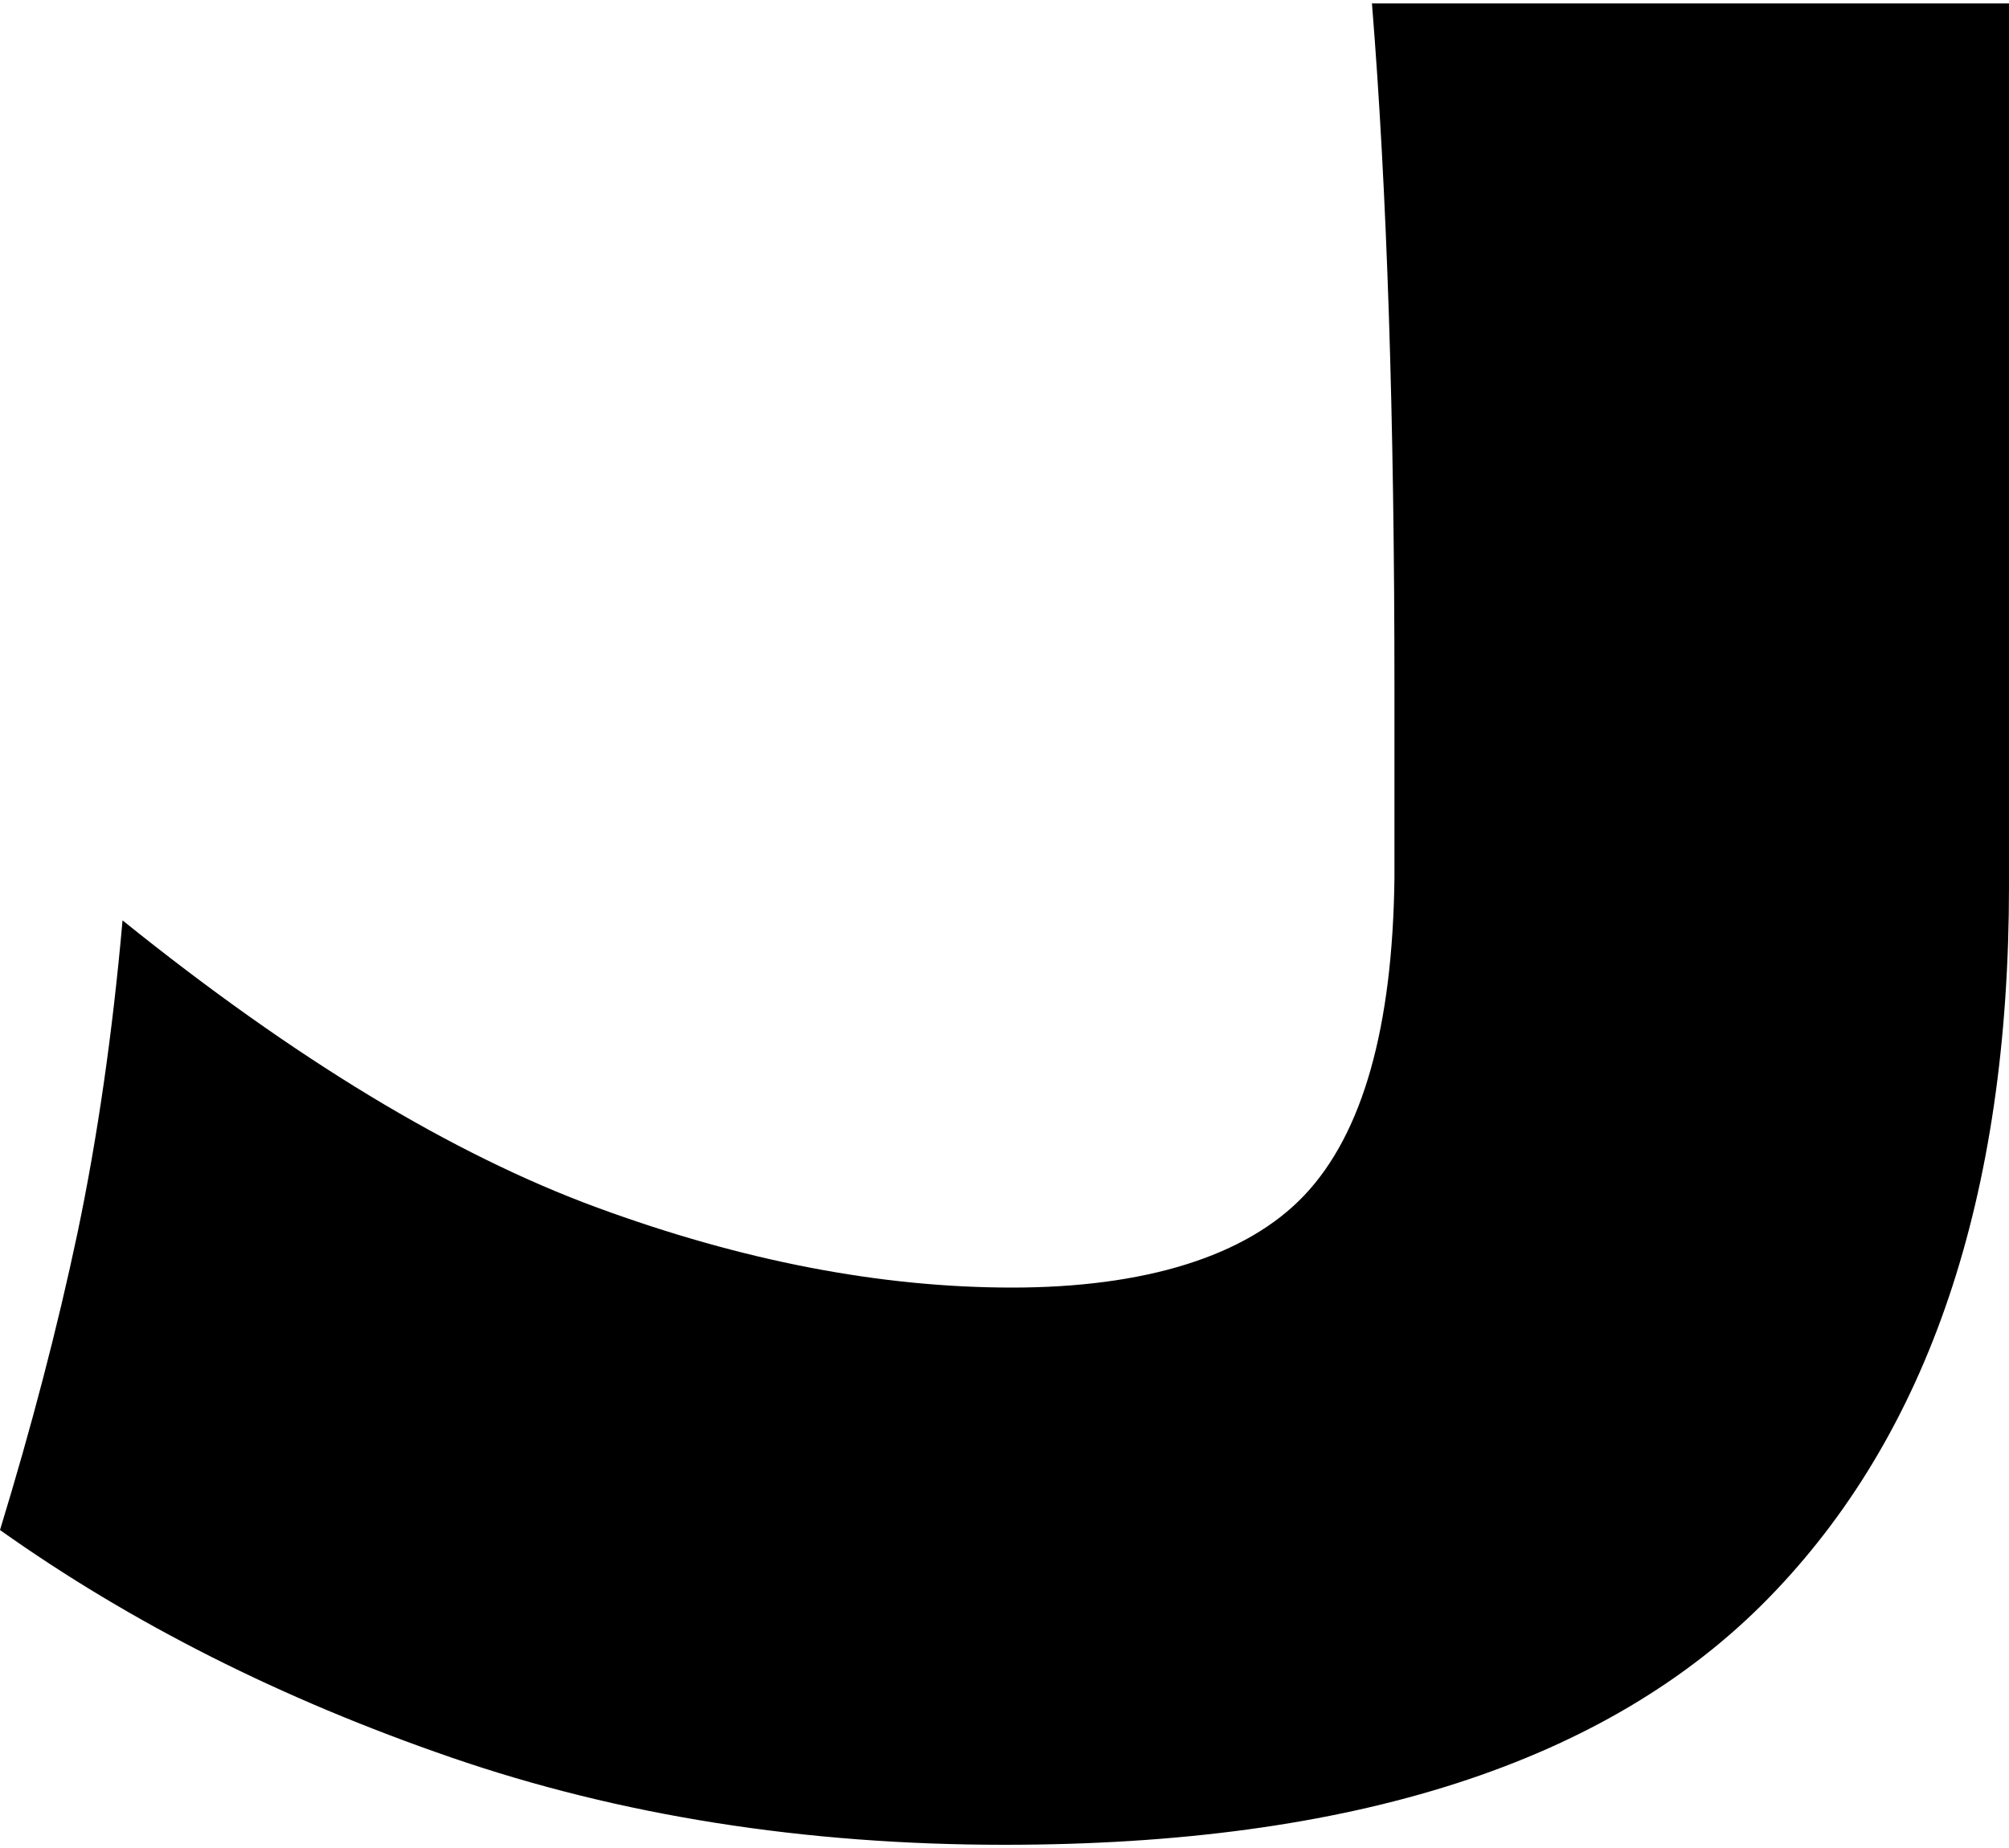 <?xml version="1.0" encoding="UTF-8"?>
<svg id="Layer_1" data-name="Layer 1" xmlns="http://www.w3.org/2000/svg" viewBox="0 0 100 92">
  <defs>
    <style>
      .cls-1 {
        stroke-width: 0px;
      }
    </style>
  </defs>
  <path class="cls-1" d="M100,.17v43.91c0,15.51-4,27.34-12,35.51-8,8.17-20.67,12.25-38,12.25-9.95,0-19.14-1.45-27.55-4.35-8.42-2.9-15.9-6.67-22.45-11.32,1.57-5.14,2.86-10.07,3.86-14.8.99-4.73,1.74-9.91,2.24-15.55,8.54,6.88,16.42,11.65,23.63,14.3,7.21,2.65,14.1,3.98,20.65,3.98s11.65-1.53,14.55-4.6c2.9-3.07,4.39-8.33,4.48-15.8v-9.45c0-13.43-.37-24.79-1.12-34.08h31.72Z"/>
</svg>
